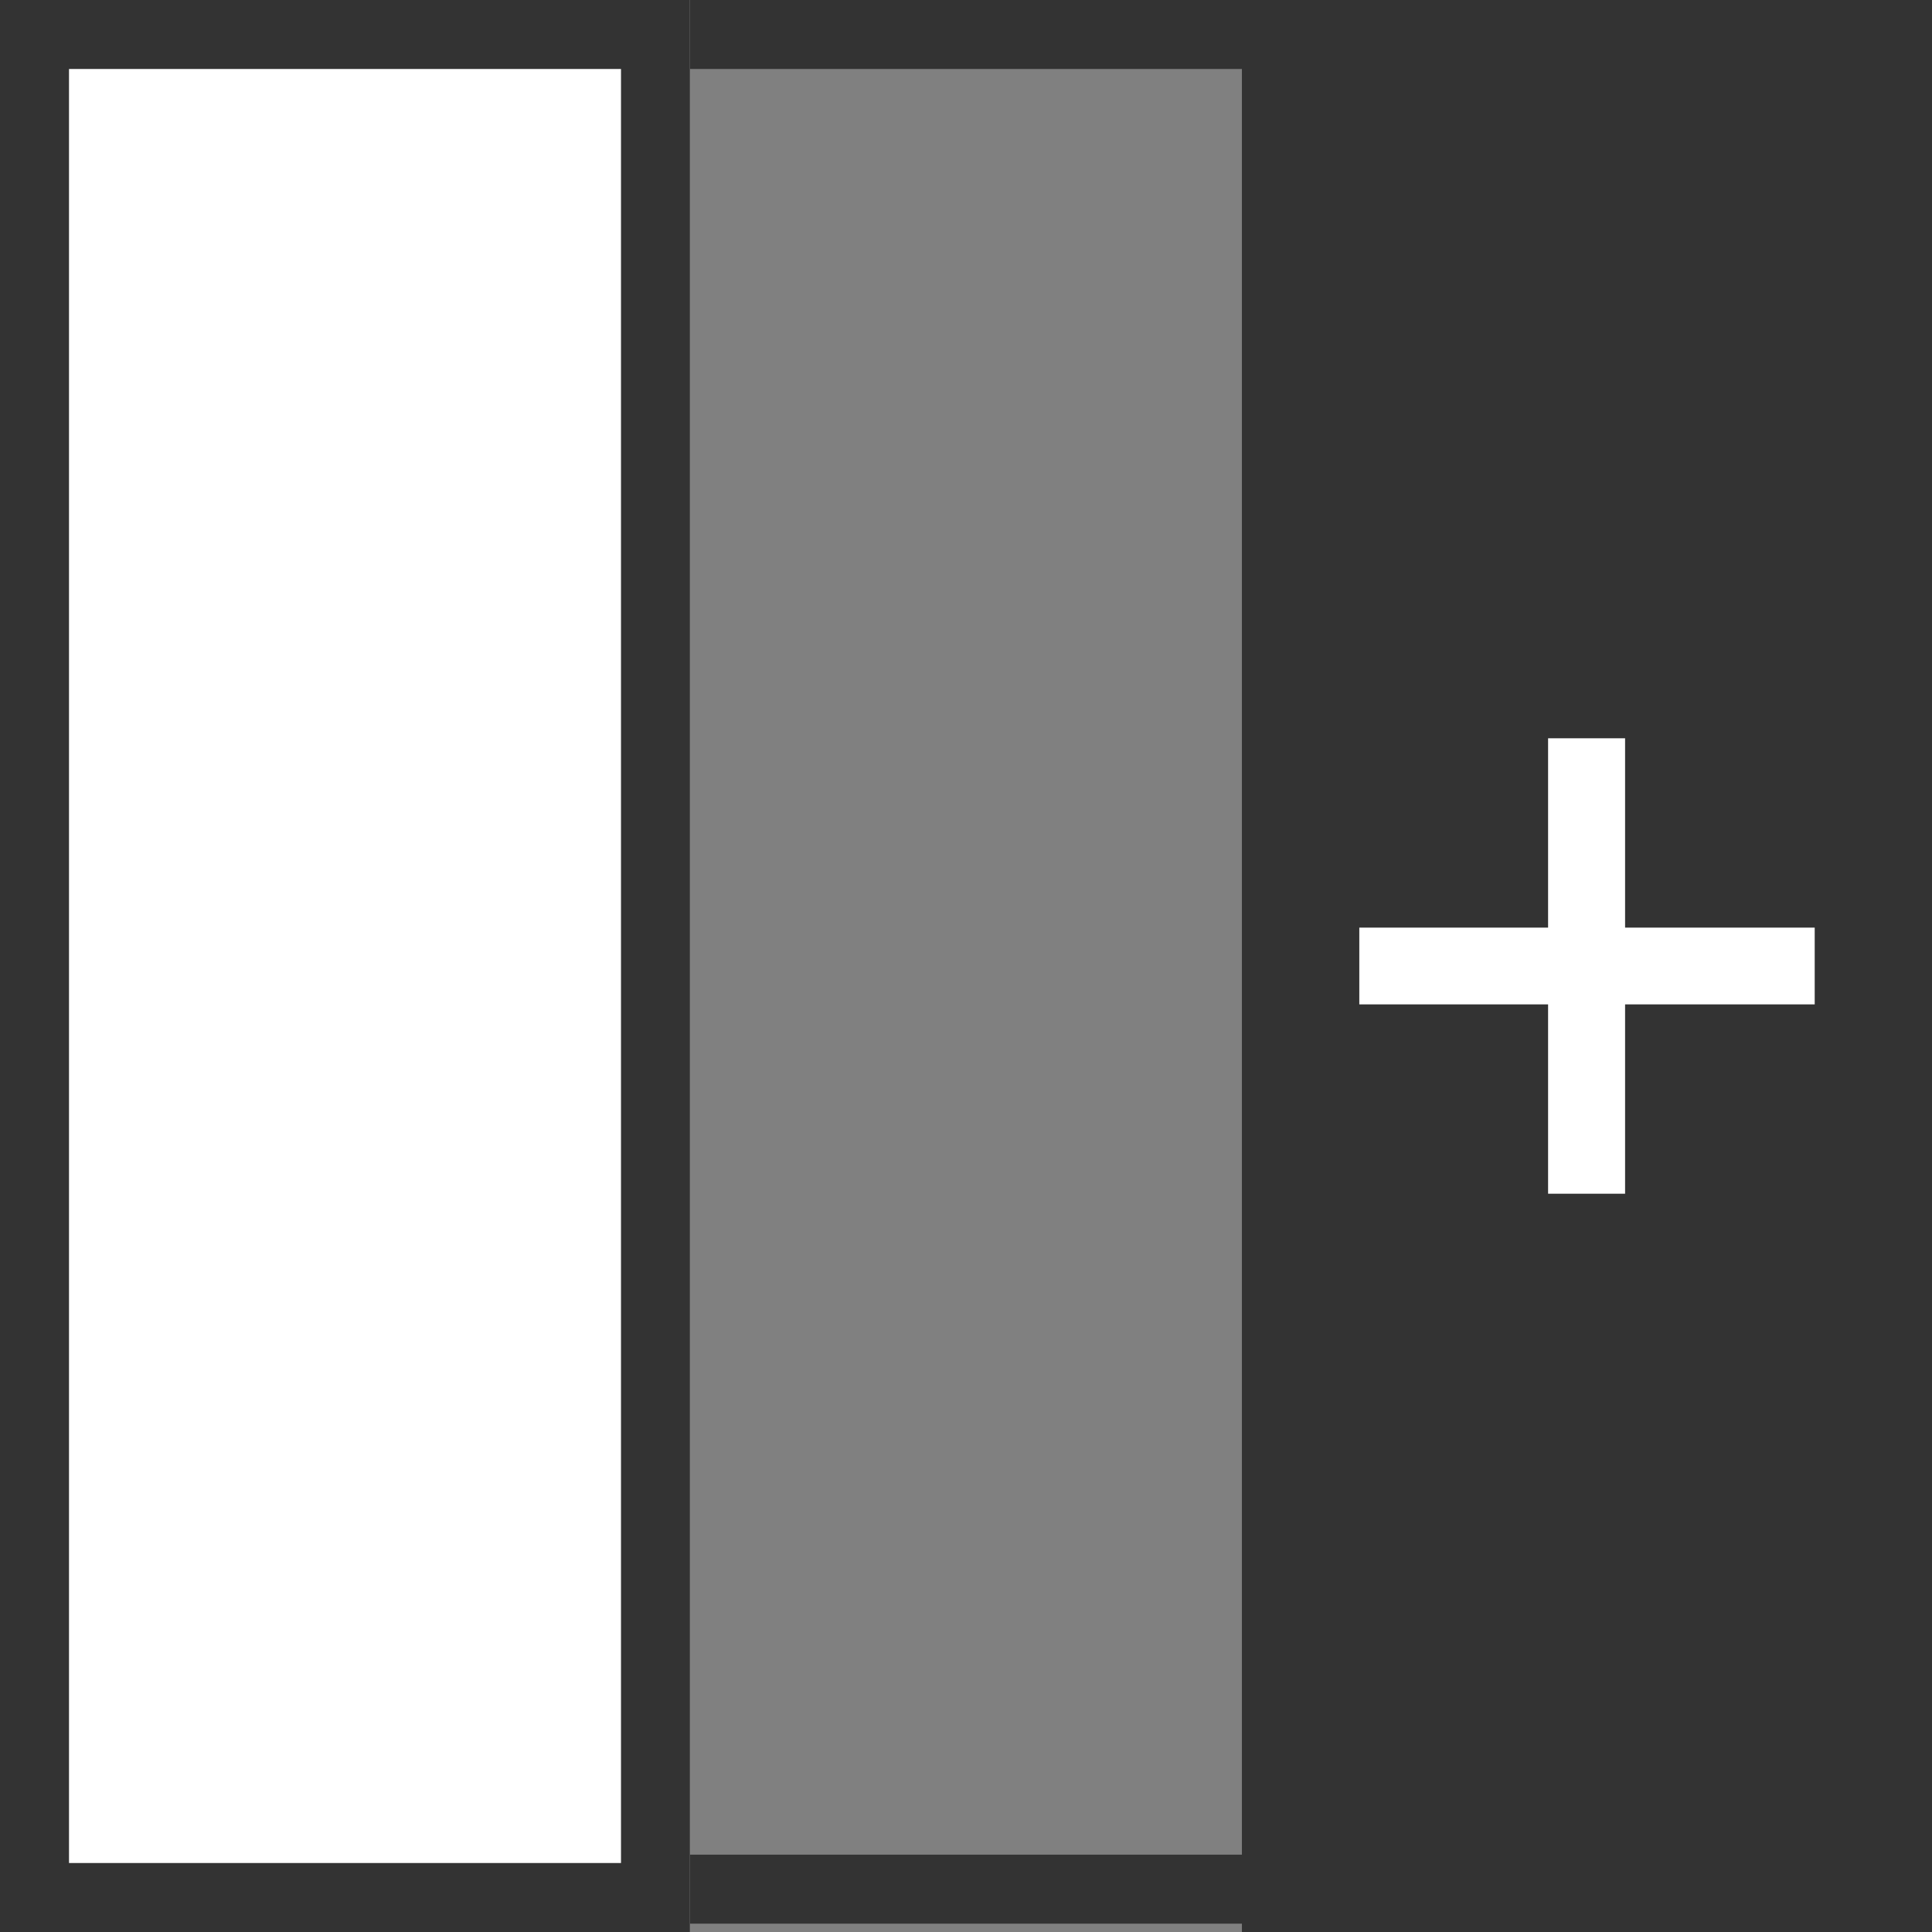 <svg xmlns="http://www.w3.org/2000/svg" viewBox="-20085 21352 28 28">
  <rect x="-20085" y="21352" width="28" height="28" fill="#808080" stroke="none"/>
  <defs>
    <style>
      .cls-1, .cls-6 {
        fill: none;
      }

      .cls-1, .cls-2, .cls-3 {
        stroke: #333;
      }

      .cls-2, .cls-4 {
        fill: #fff;
      }

      .cls-3 {
        fill: #333;
      }

      .cls-4 {
        stroke: #fff;
        stroke-width: 0.6px;
      }

      .cls-5 {
        stroke: none;
      }
    </style>
  </defs>
  <g id="Table" transform="translate(-19151 20303.6) rotate(90)">
    <path id="Path_434" data-name="Path 434" class="cls-1" d="M.5.5H27.379V9.667H.5Z" transform="translate(1048.4 914.917)"/>
    <g id="Rectangle_2593" data-name="Rectangle 2593" class="cls-2" transform="translate(1048.4 924)">
      <rect class="cls-5" width="28" height="10"/>
      <rect class="cls-6" x="0.5" y="0.5" width="27" height="9"/>
    </g>
    <g id="Rectangle_2596" data-name="Rectangle 2596" class="cls-3" transform="translate(1048.4 906)">
      <rect class="cls-5" width="28" height="10"/>
      <rect class="cls-6" x="0.5" y="0.5" width="27" height="9"/>
    </g>
    <path id="Path_433" data-name="Path 433" class="cls-4" d="M-2.837,0V2.748H-5.581v.516h2.744V6h.512V3.264H.419V2.748H-2.325V0Z" transform="translate(1064.981 908)"/>
  </g>
</svg>
